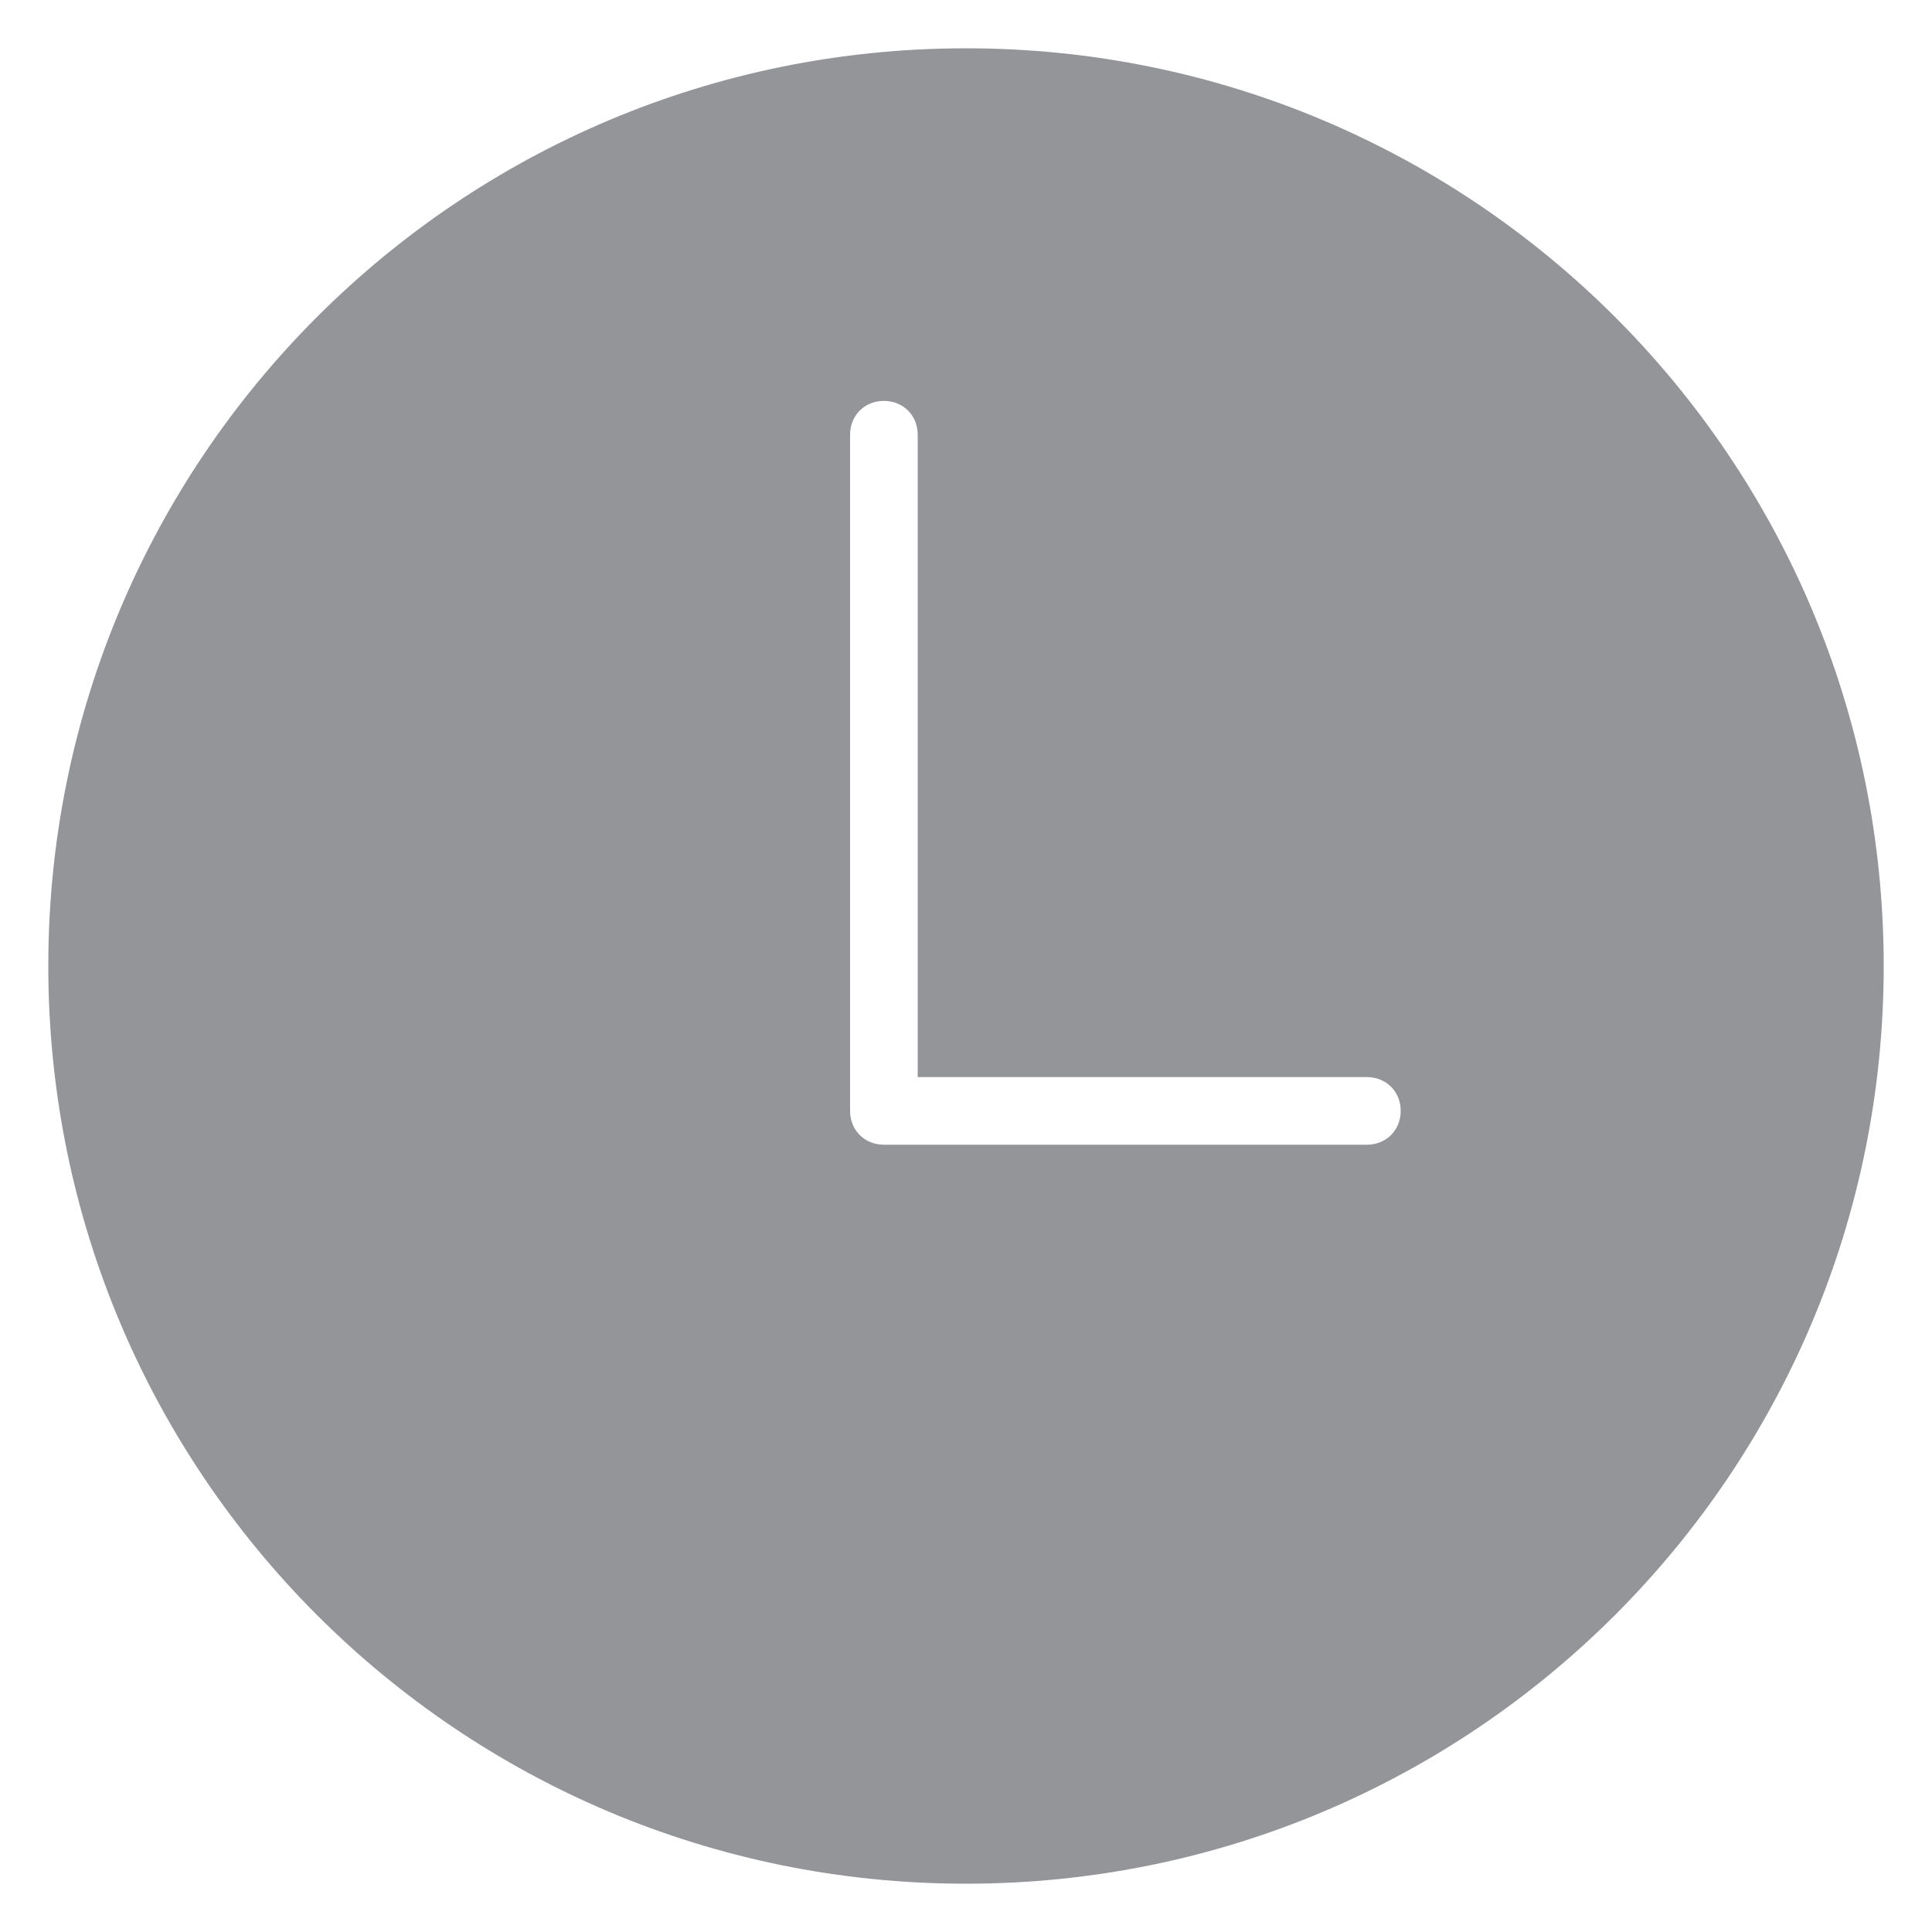<?xml version="1.0" encoding="utf-8"?>
<!-- Generator: Adobe Illustrator 19.1.0, SVG Export Plug-In . SVG Version: 6.00 Build 0)  -->
<!DOCTYPE svg PUBLIC "-//W3C//DTD SVG 1.1//EN" "http://www.w3.org/Graphics/SVG/1.1/DTD/svg11.dtd">
<svg version="1.1" id="Layer_1" xmlns="http://www.w3.org/2000/svg" xmlns:xlink="http://www.w3.org/1999/xlink" x="0px" y="0px"
	 viewBox="0 0 40 40" enable-background="new 0 0 40 40" xml:space="preserve">
<path id="time" fill="#939598" d="M20,1C9.5,1,1,9.5,1,20s8.5,19,19,19s19-8.5,19-19S30.5,1,20,1z M28.3,23.7h-10
	c-0.4,0-0.7-0.3-0.7-0.7V9c0-0.4,0.3-0.7,0.7-0.7C18.7,8.3,19,8.6,19,9v13.3h9.3c0.4,0,0.7,0.3,0.7,0.7C29,23.4,28.7,23.7,28.3,23.7
	z"/>
</svg>
